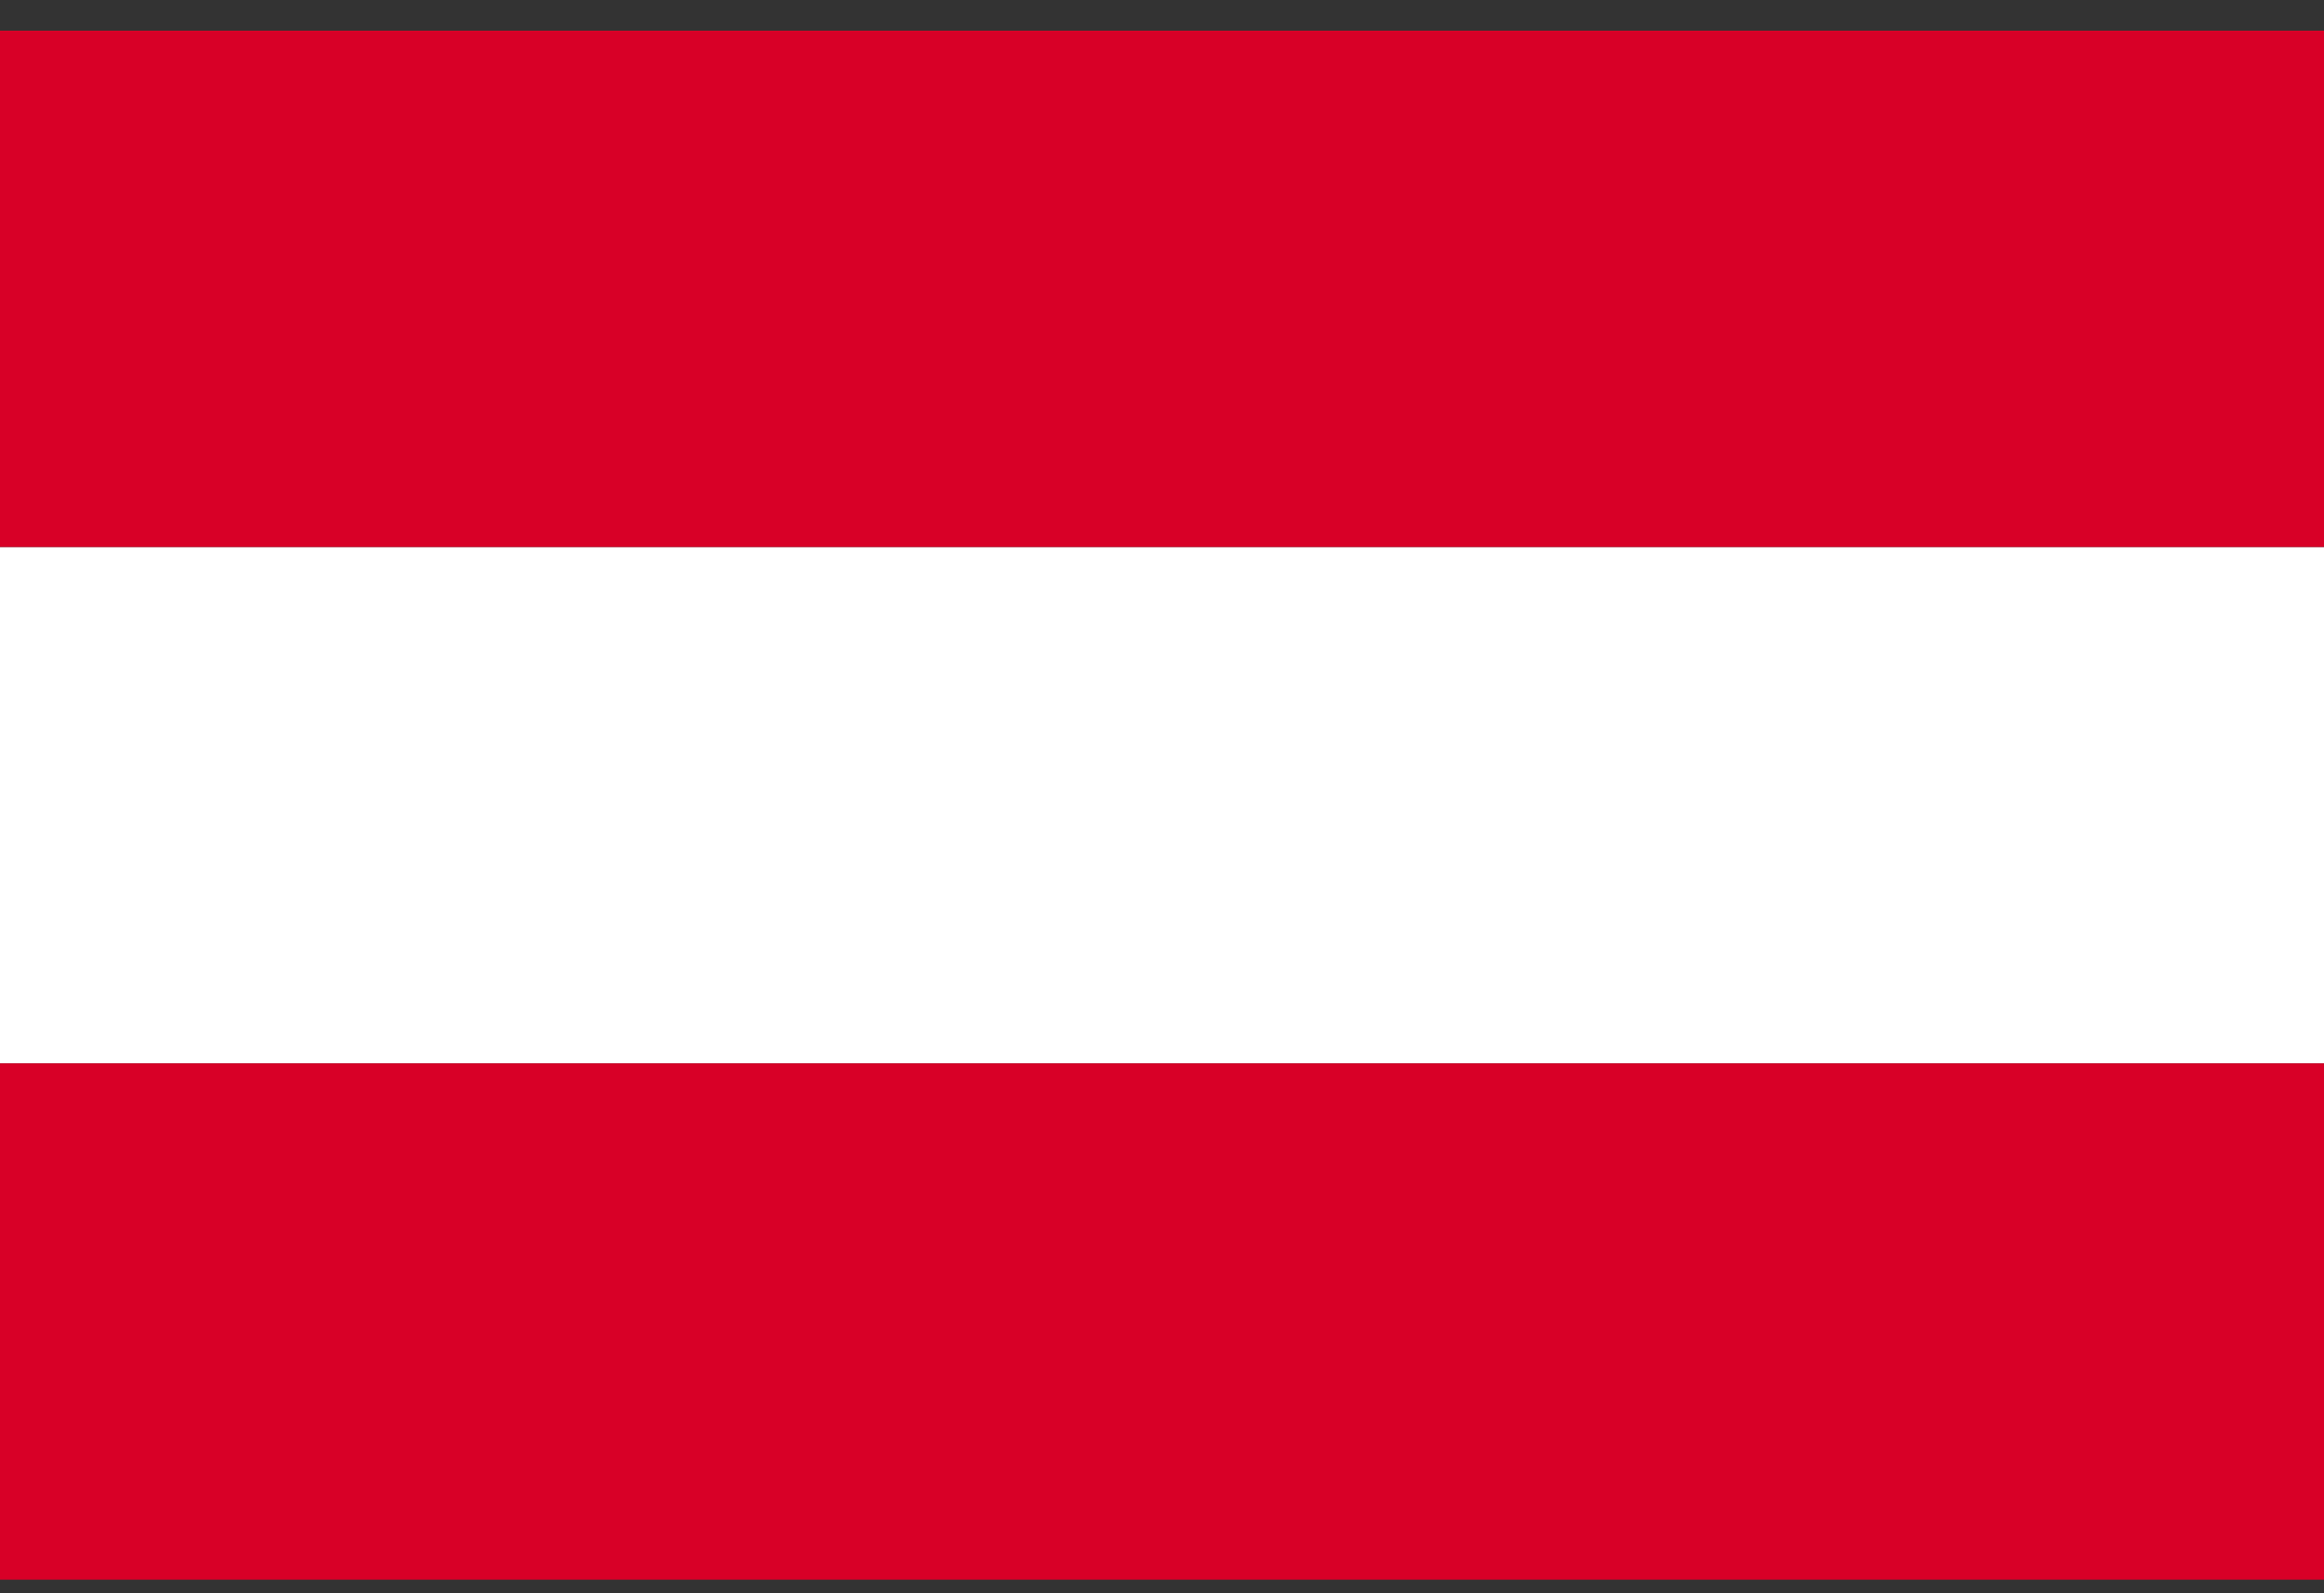<svg width="70" height="48" viewBox="0 0 70 48" fill="none" xmlns="http://www.w3.org/2000/svg">
<rect x="0" y="0" width="70" height="48" fill="#333333" stroke="none"/>
<g clip-path="url(#clip0_3_24490)">
<path d="M0 16.479H70V32.034H0V16.479Z" fill="white"/>
<path d="M0 0.924H70V16.479H0V0.924ZM0 32.035H70V47.59H0V32.035Z" fill="#D80027"/>
</g>
<defs>
<clipPath id="clip0_3_24490">
<rect width="70" height="46.667" fill="white" transform="translate(0 0.924)"/>
</clipPath>
</defs>
</svg>
